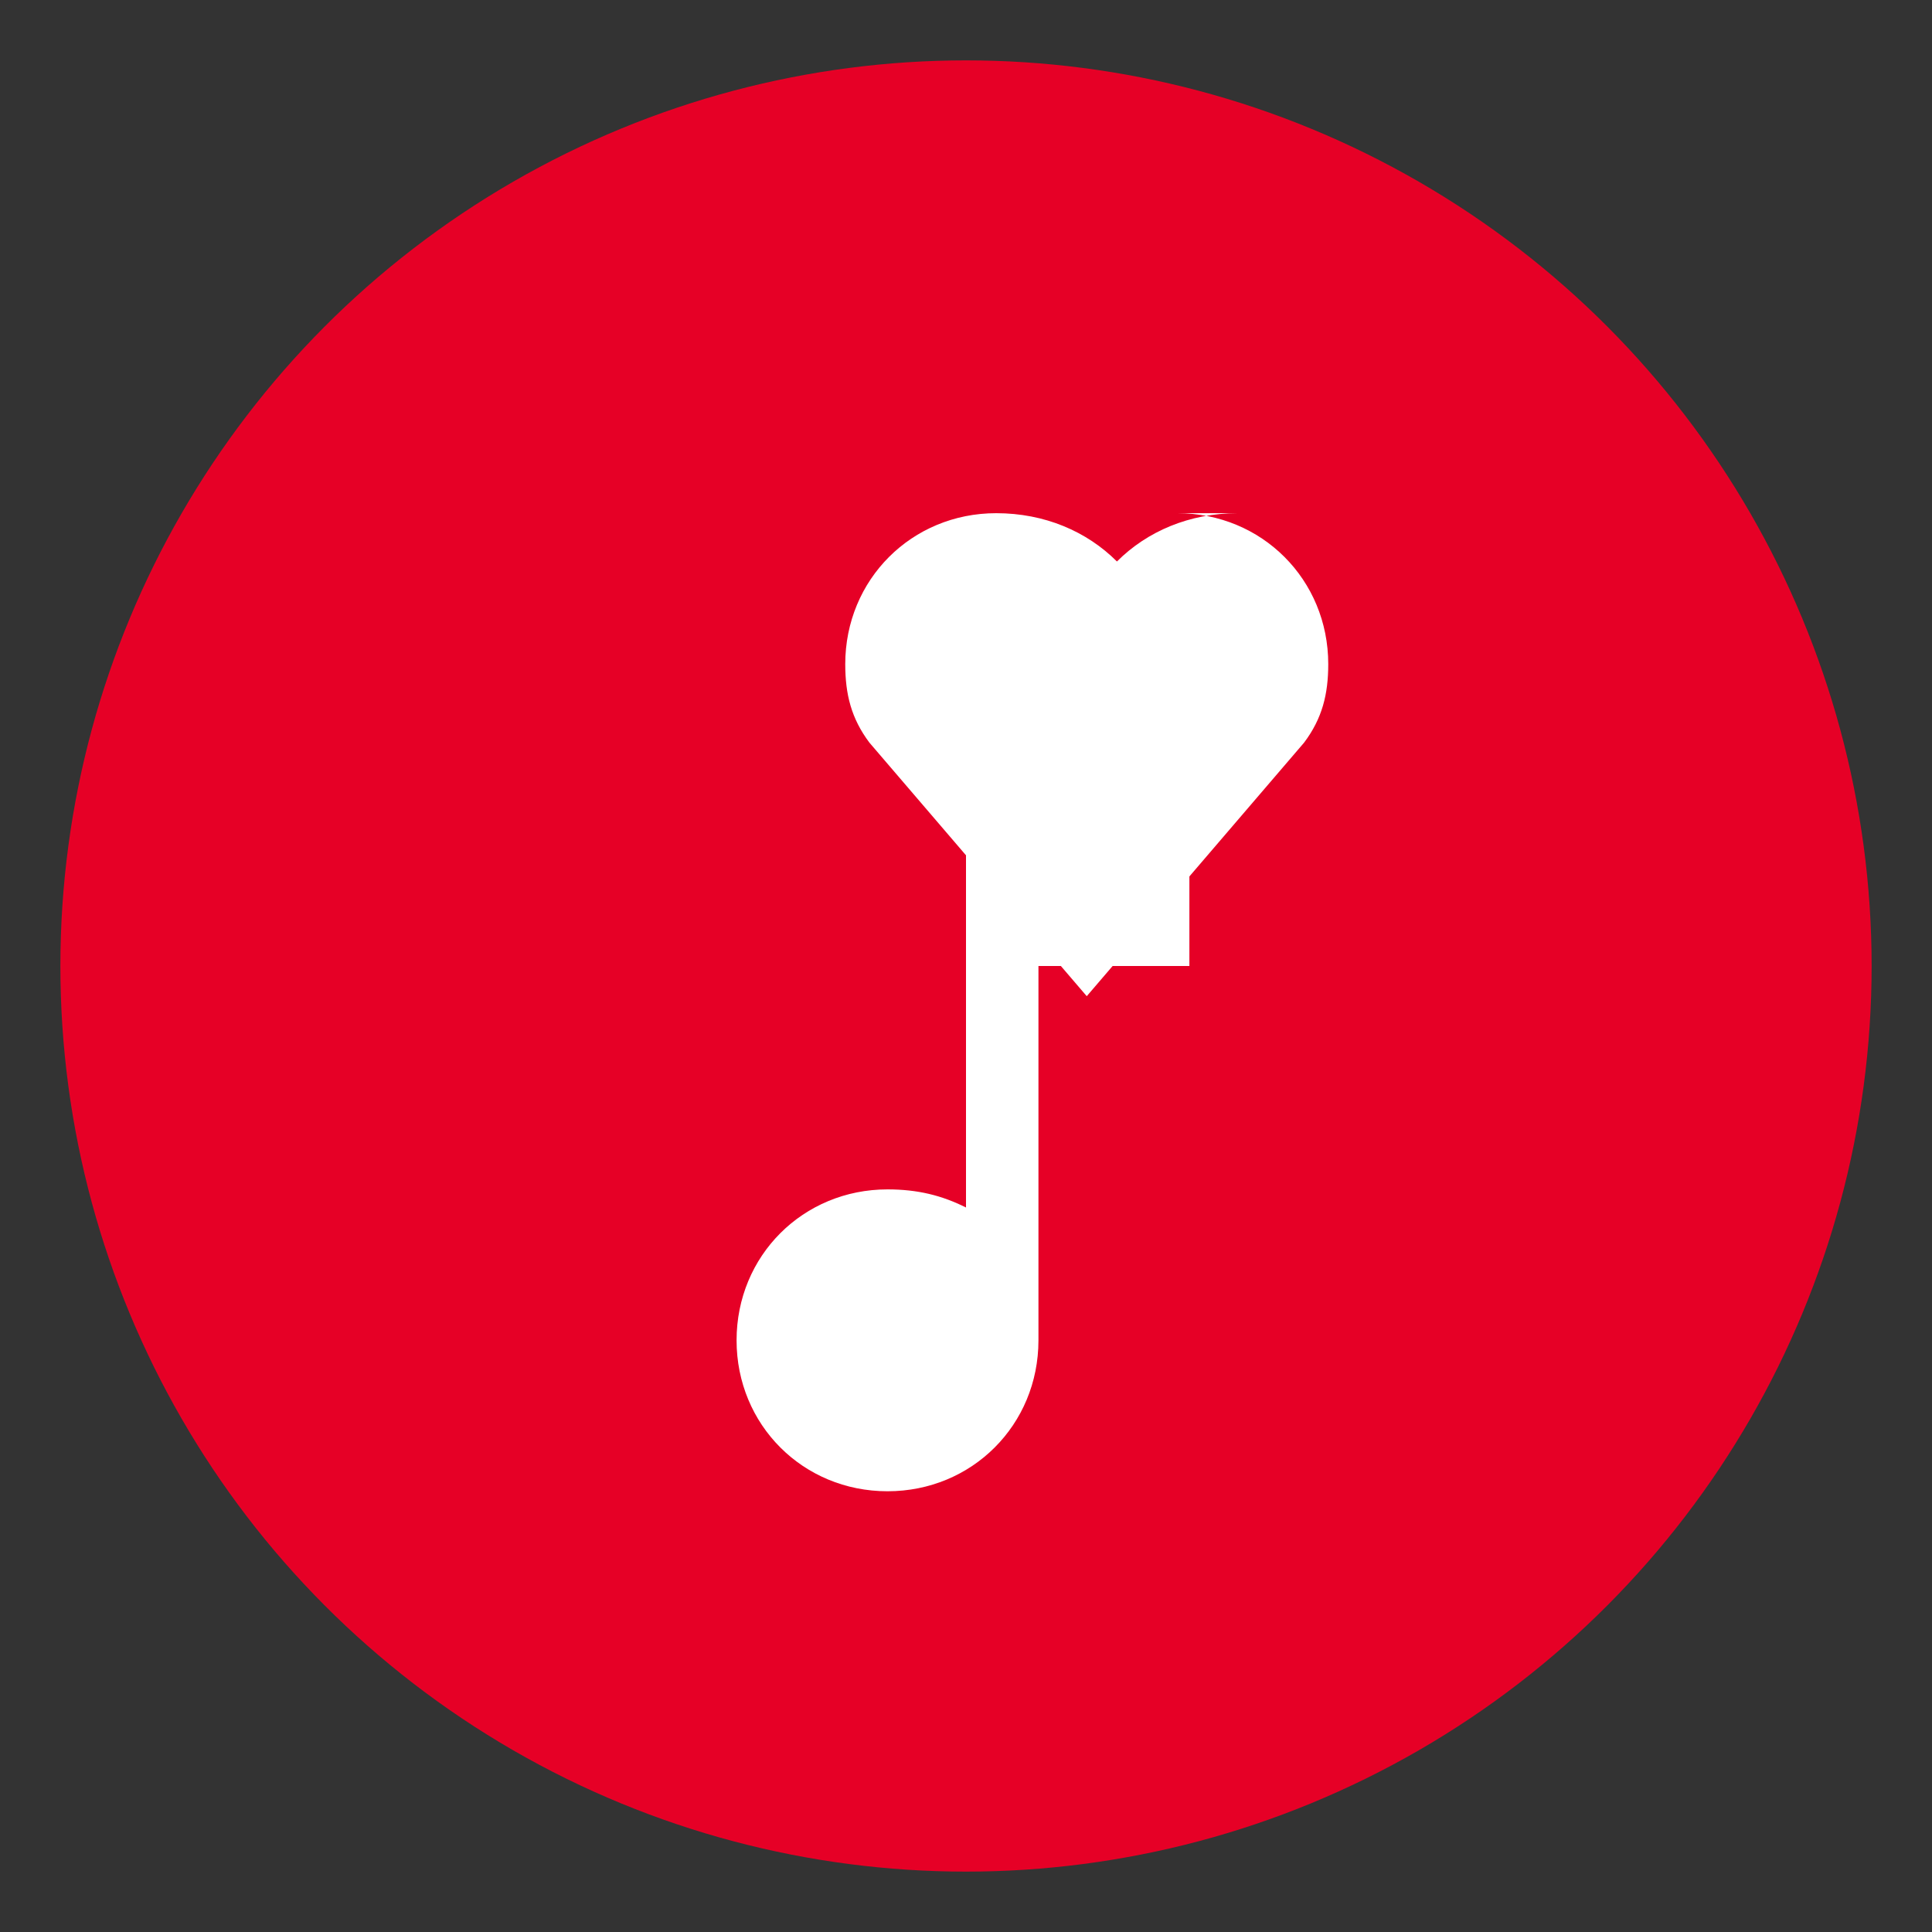 <svg xmlns="http://www.w3.org/2000/svg" viewBox="0 0 32 32">
  <rect x="0" y="0" width="32" height="32" fill="#333333" stroke="none"/>
  <circle cx="16" cy="16" r="15" fill="#e60026"/>
  <path d="M20.5 8.5c-.8 0-1.5.3-2 .8-.5-.5-1.2-.8-2-.8-1.4 0-2.5 1.1-2.5 2.5 0 .5.1.9.4 1.3l3.6 4.2 3.6-4.2c.3-.4.4-.8.4-1.3 0-1.4-1.1-2.5-2.5-2.5z" fill="#fff"/>
  <path d="M16 13v7c-.4-.2-.8-.3-1.3-.3-1.4 0-2.5 1.1-2.5 2.5s1.1 2.5 2.5 2.5 2.5-1.1 2.5-2.5v-6.2h2.5V13H16z" fill="#fff"/>
</svg>